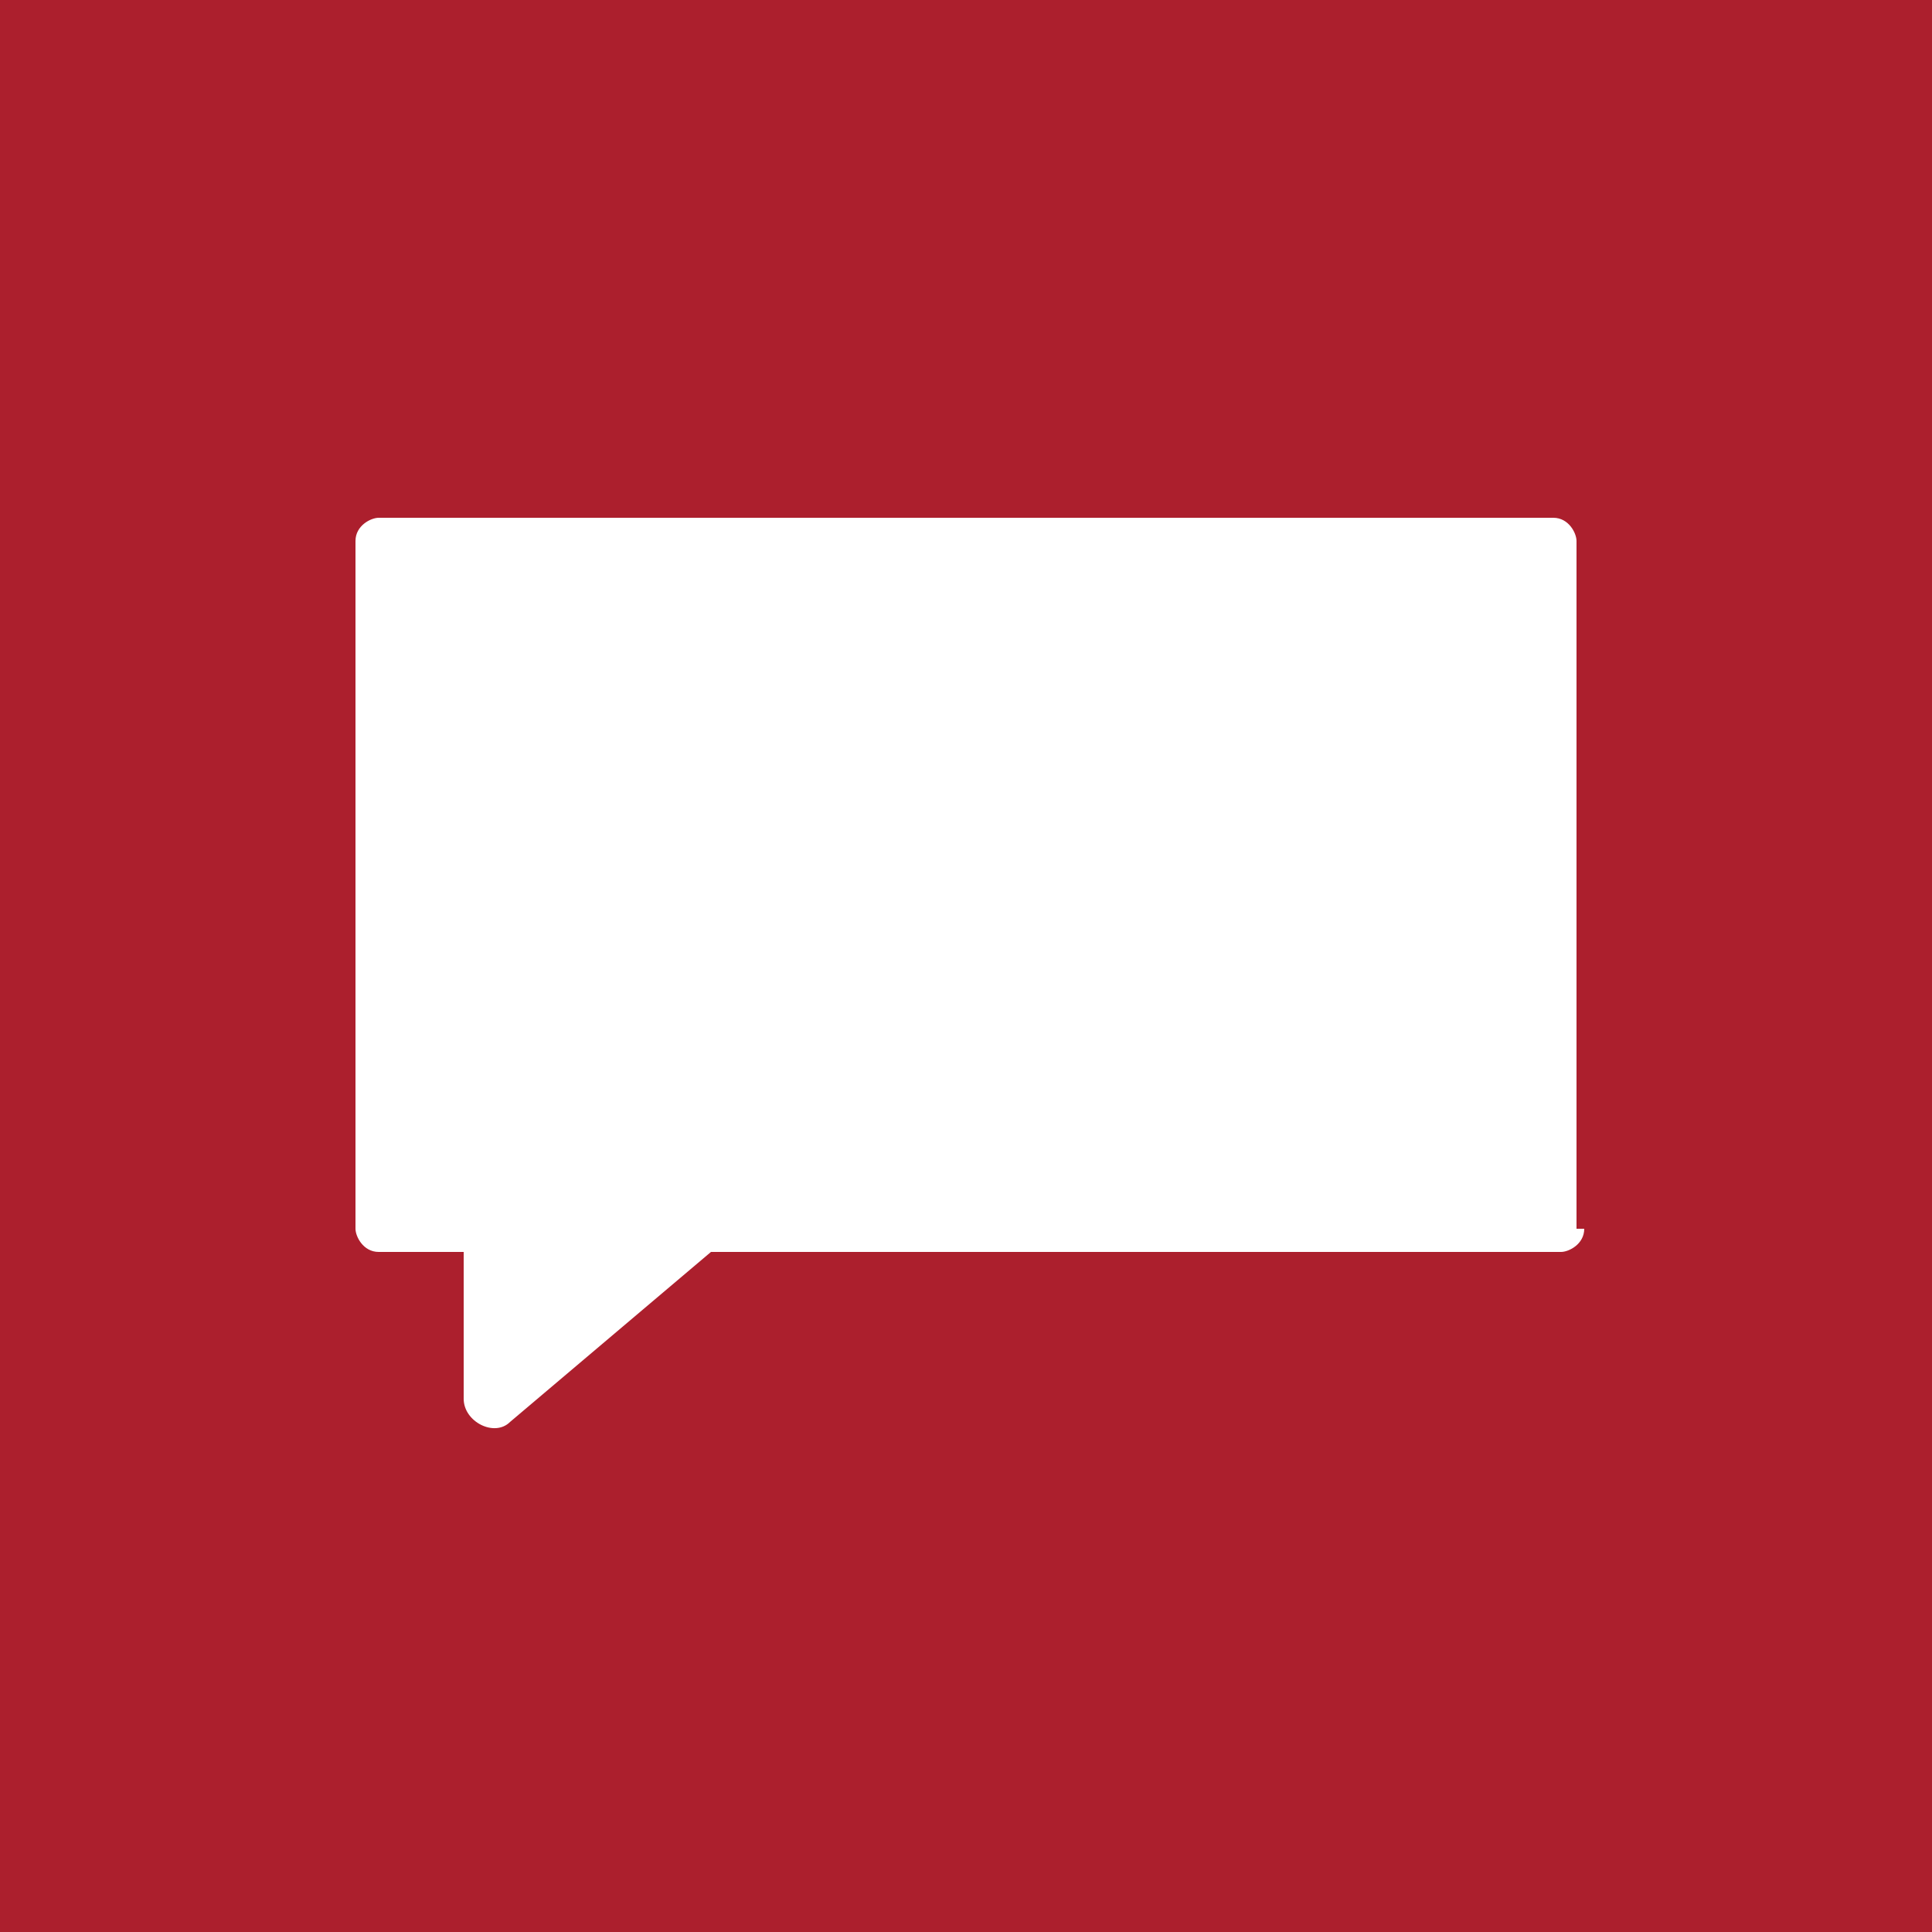 <?xml version="1.0" encoding="utf-8"?>
<!-- Generator: Adobe Illustrator 18.0.0, SVG Export Plug-In . SVG Version: 6.00 Build 0)  -->
<!DOCTYPE svg PUBLIC "-//W3C//DTD SVG 1.1//EN" "http://www.w3.org/Graphics/SVG/1.1/DTD/svg11.dtd">
<svg version="1.1" id="Layer_1" xmlns="http://www.w3.org/2000/svg" xmlns:xlink="http://www.w3.org/1999/xlink" x="0px" y="0px"
	 viewBox="0 0 25 25" enable-background="new 0 0 25 25" xml:space="preserve">
<path fill-rule="evenodd" clip-rule="evenodd" fill="#AC1F2D" d="M0,0v25h25V0H0z M20.5,15.9c0,0.2-0.2,0.3-0.3,0.3h-11l-2.6,2.2
	c-0.2,0.2-0.6,0-0.6-0.3v-1.9H4.9c-0.2,0-0.3-0.2-0.3-0.3V7c0-0.2,0.2-0.3,0.3-0.3h15.2c0.2,0,0.3,0.2,0.3,0.3V15.9z"/>
</svg>
